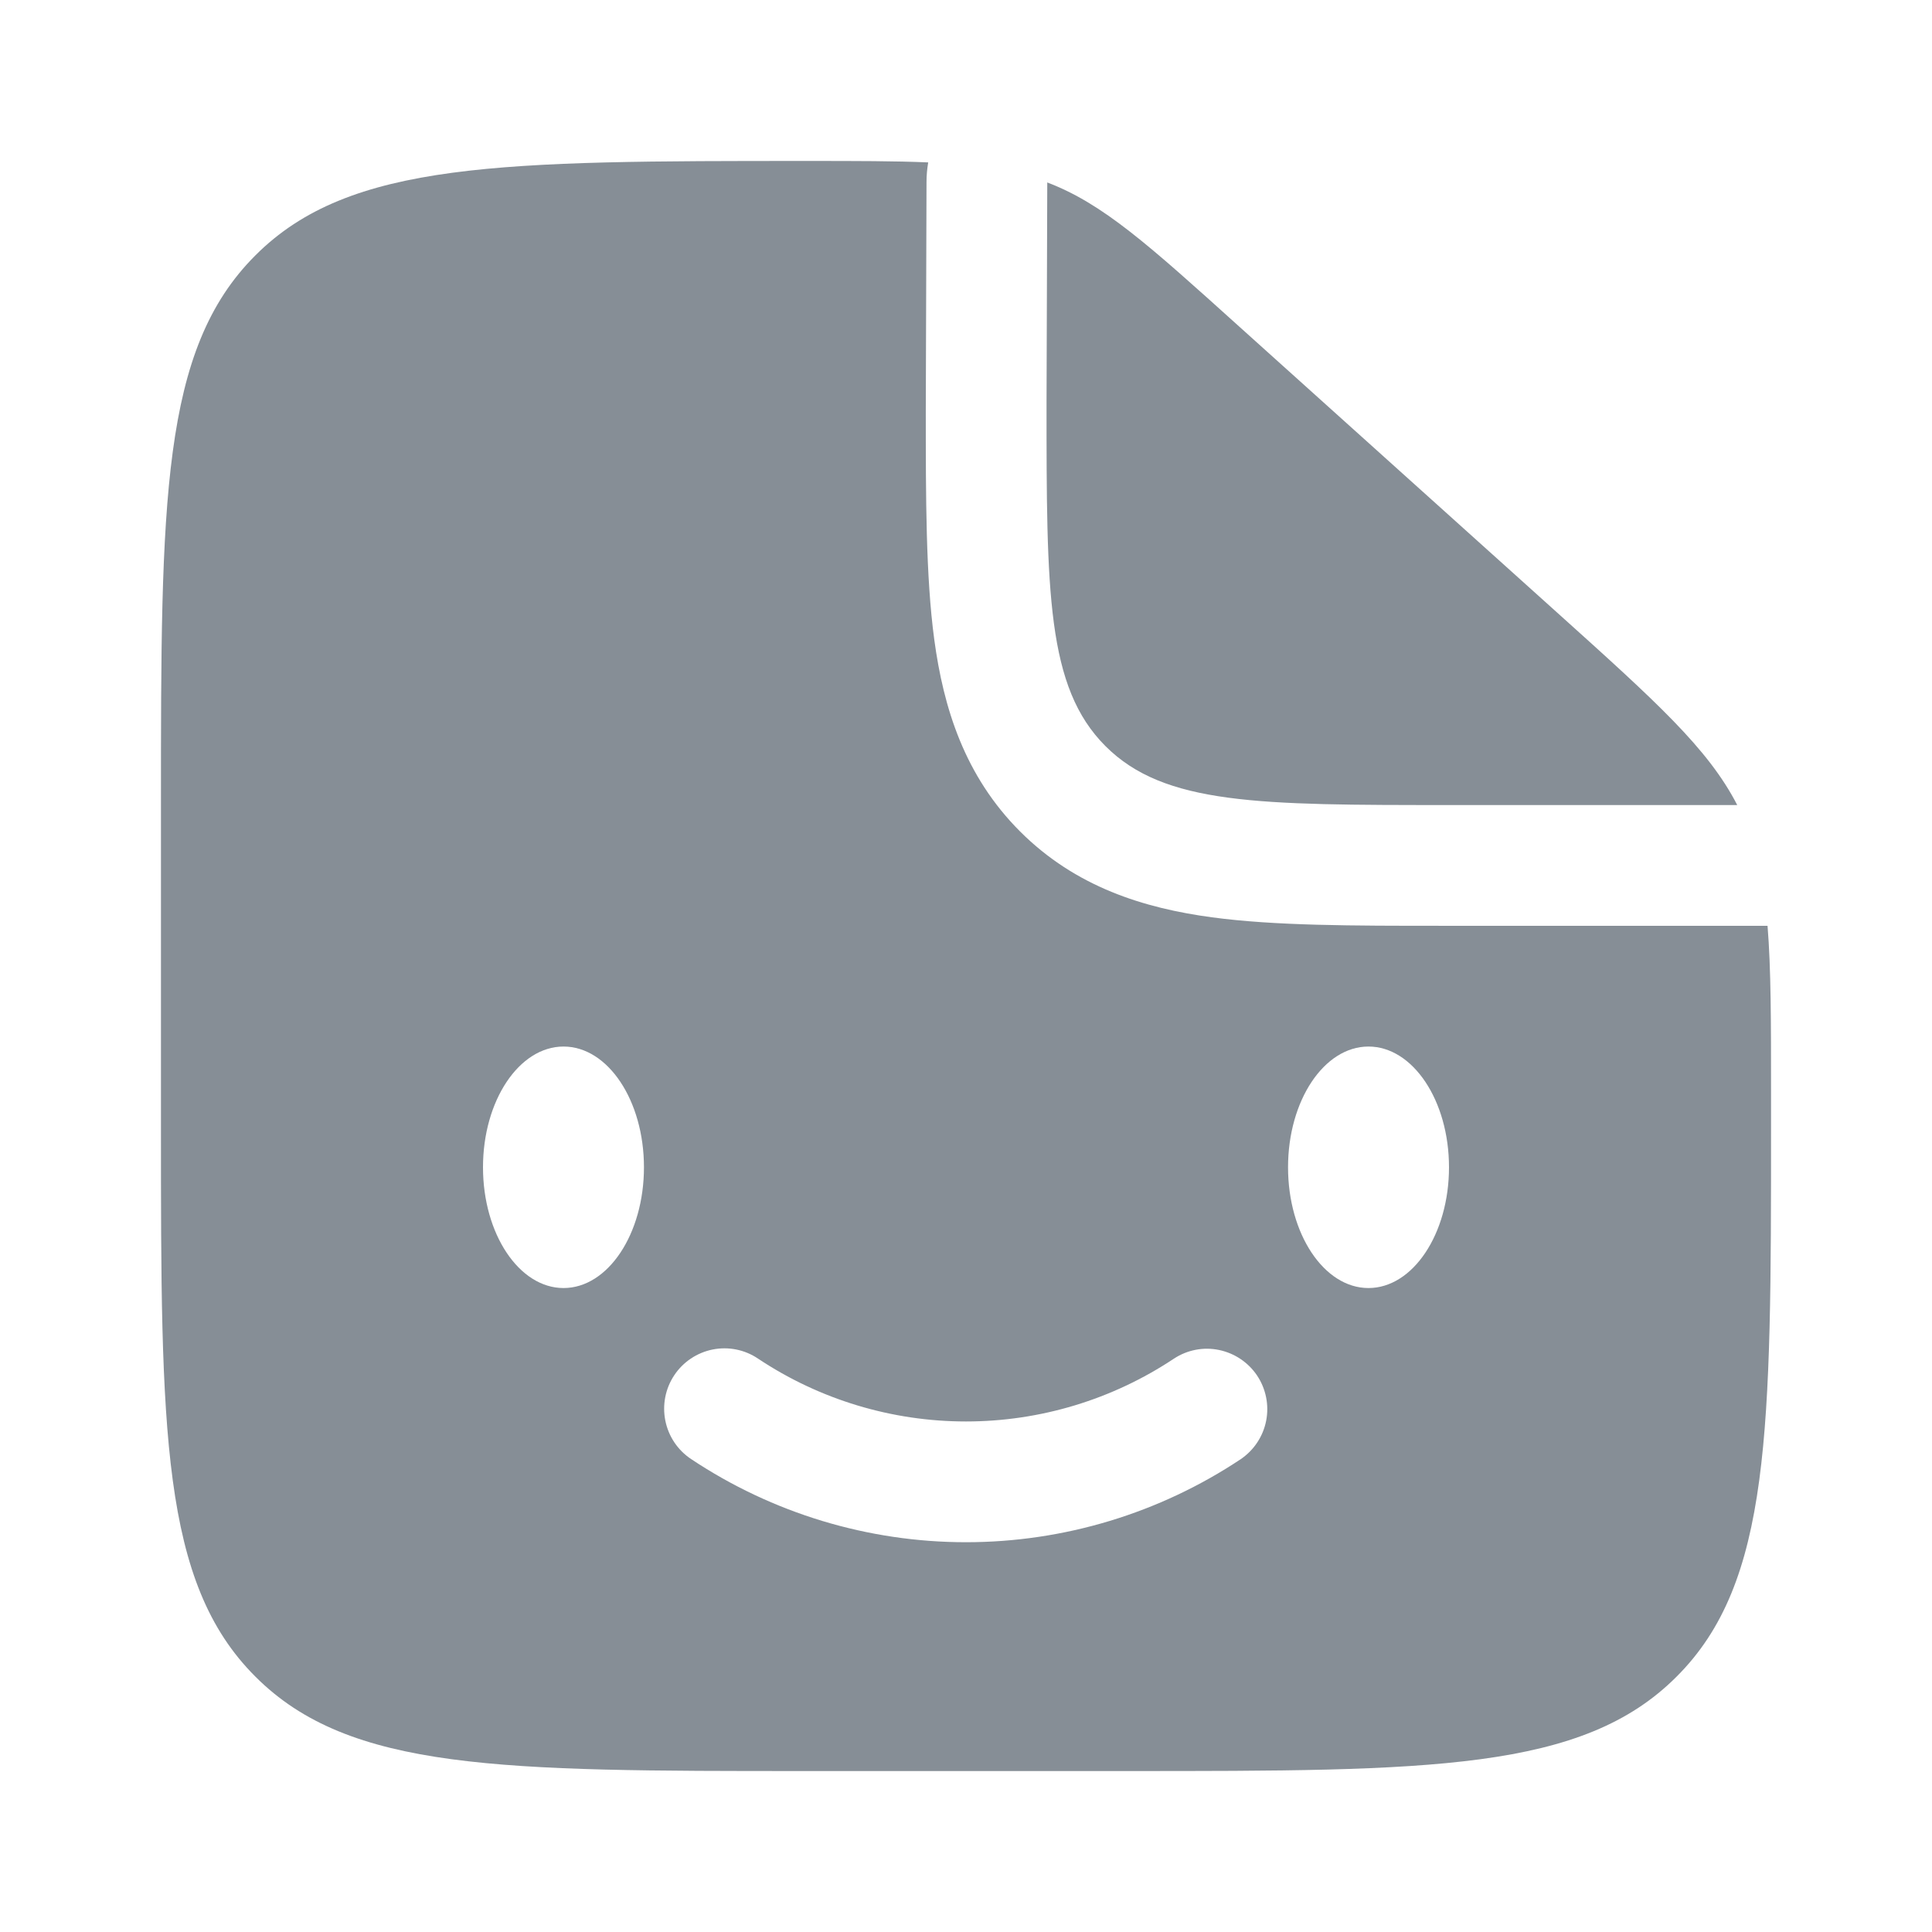 <svg width="16" height="16" viewBox="0 0 16 16" fill="none" xmlns="http://www.w3.org/2000/svg">
<path d="M12.901 5.078L10.261 2.703C9.51 2.026 9.135 1.687 8.673 1.511L8.667 3.333C8.667 4.905 8.667 5.691 9.155 6.179C9.643 6.667 10.429 6.667 12 6.667H14.387C14.145 6.197 13.712 5.808 12.901 5.078Z" fill="#868E96"/>
<path fill-rule="evenodd" clip-rule="evenodd" d="M9.333 14.667H6.667C4.153 14.667 2.895 14.667 2.115 13.885C1.333 13.105 1.333 11.847 1.333 9.333V6.667C1.333 4.153 1.333 2.895 2.115 2.115C2.895 1.333 4.159 1.333 6.687 1.333C7.091 1.333 7.414 1.333 7.687 1.345C7.678 1.398 7.673 1.452 7.673 1.507L7.667 3.397C7.667 4.128 7.667 4.775 7.737 5.295C7.813 5.86 7.987 6.425 8.448 6.886C8.908 7.346 9.473 7.521 10.038 7.597C10.559 7.667 11.205 7.667 11.937 7.667H14.638C14.667 8.023 14.667 8.46 14.667 9.042V9.333C14.667 11.847 14.667 13.105 13.885 13.885C13.105 14.667 11.847 14.667 9.333 14.667ZM11.333 10.667C11.701 10.667 12 10.219 12 9.667C12 9.115 11.701 8.667 11.333 8.667C10.965 8.667 10.667 9.115 10.667 9.667C10.667 10.219 10.965 10.667 11.333 10.667ZM5.584 11.389C5.657 11.279 5.772 11.202 5.902 11.176C6.032 11.15 6.167 11.177 6.277 11.251C6.787 11.591 7.387 11.772 8 11.772C8.613 11.772 9.212 11.591 9.723 11.251C9.833 11.179 9.967 11.153 10.096 11.18C10.225 11.207 10.338 11.283 10.411 11.392C10.484 11.502 10.511 11.636 10.486 11.765C10.461 11.894 10.386 12.008 10.277 12.083C9.603 12.532 8.81 12.772 8 12.772C7.189 12.772 6.397 12.532 5.723 12.083C5.612 12.009 5.536 11.895 5.51 11.765C5.484 11.635 5.51 11.5 5.584 11.389ZM4.667 10.667C5.035 10.667 5.333 10.219 5.333 9.667C5.333 9.115 5.035 8.667 4.667 8.667C4.299 8.667 4 9.115 4 9.667C4 10.219 4.299 10.667 4.667 10.667Z" fill="#868E96"/>
</svg>
